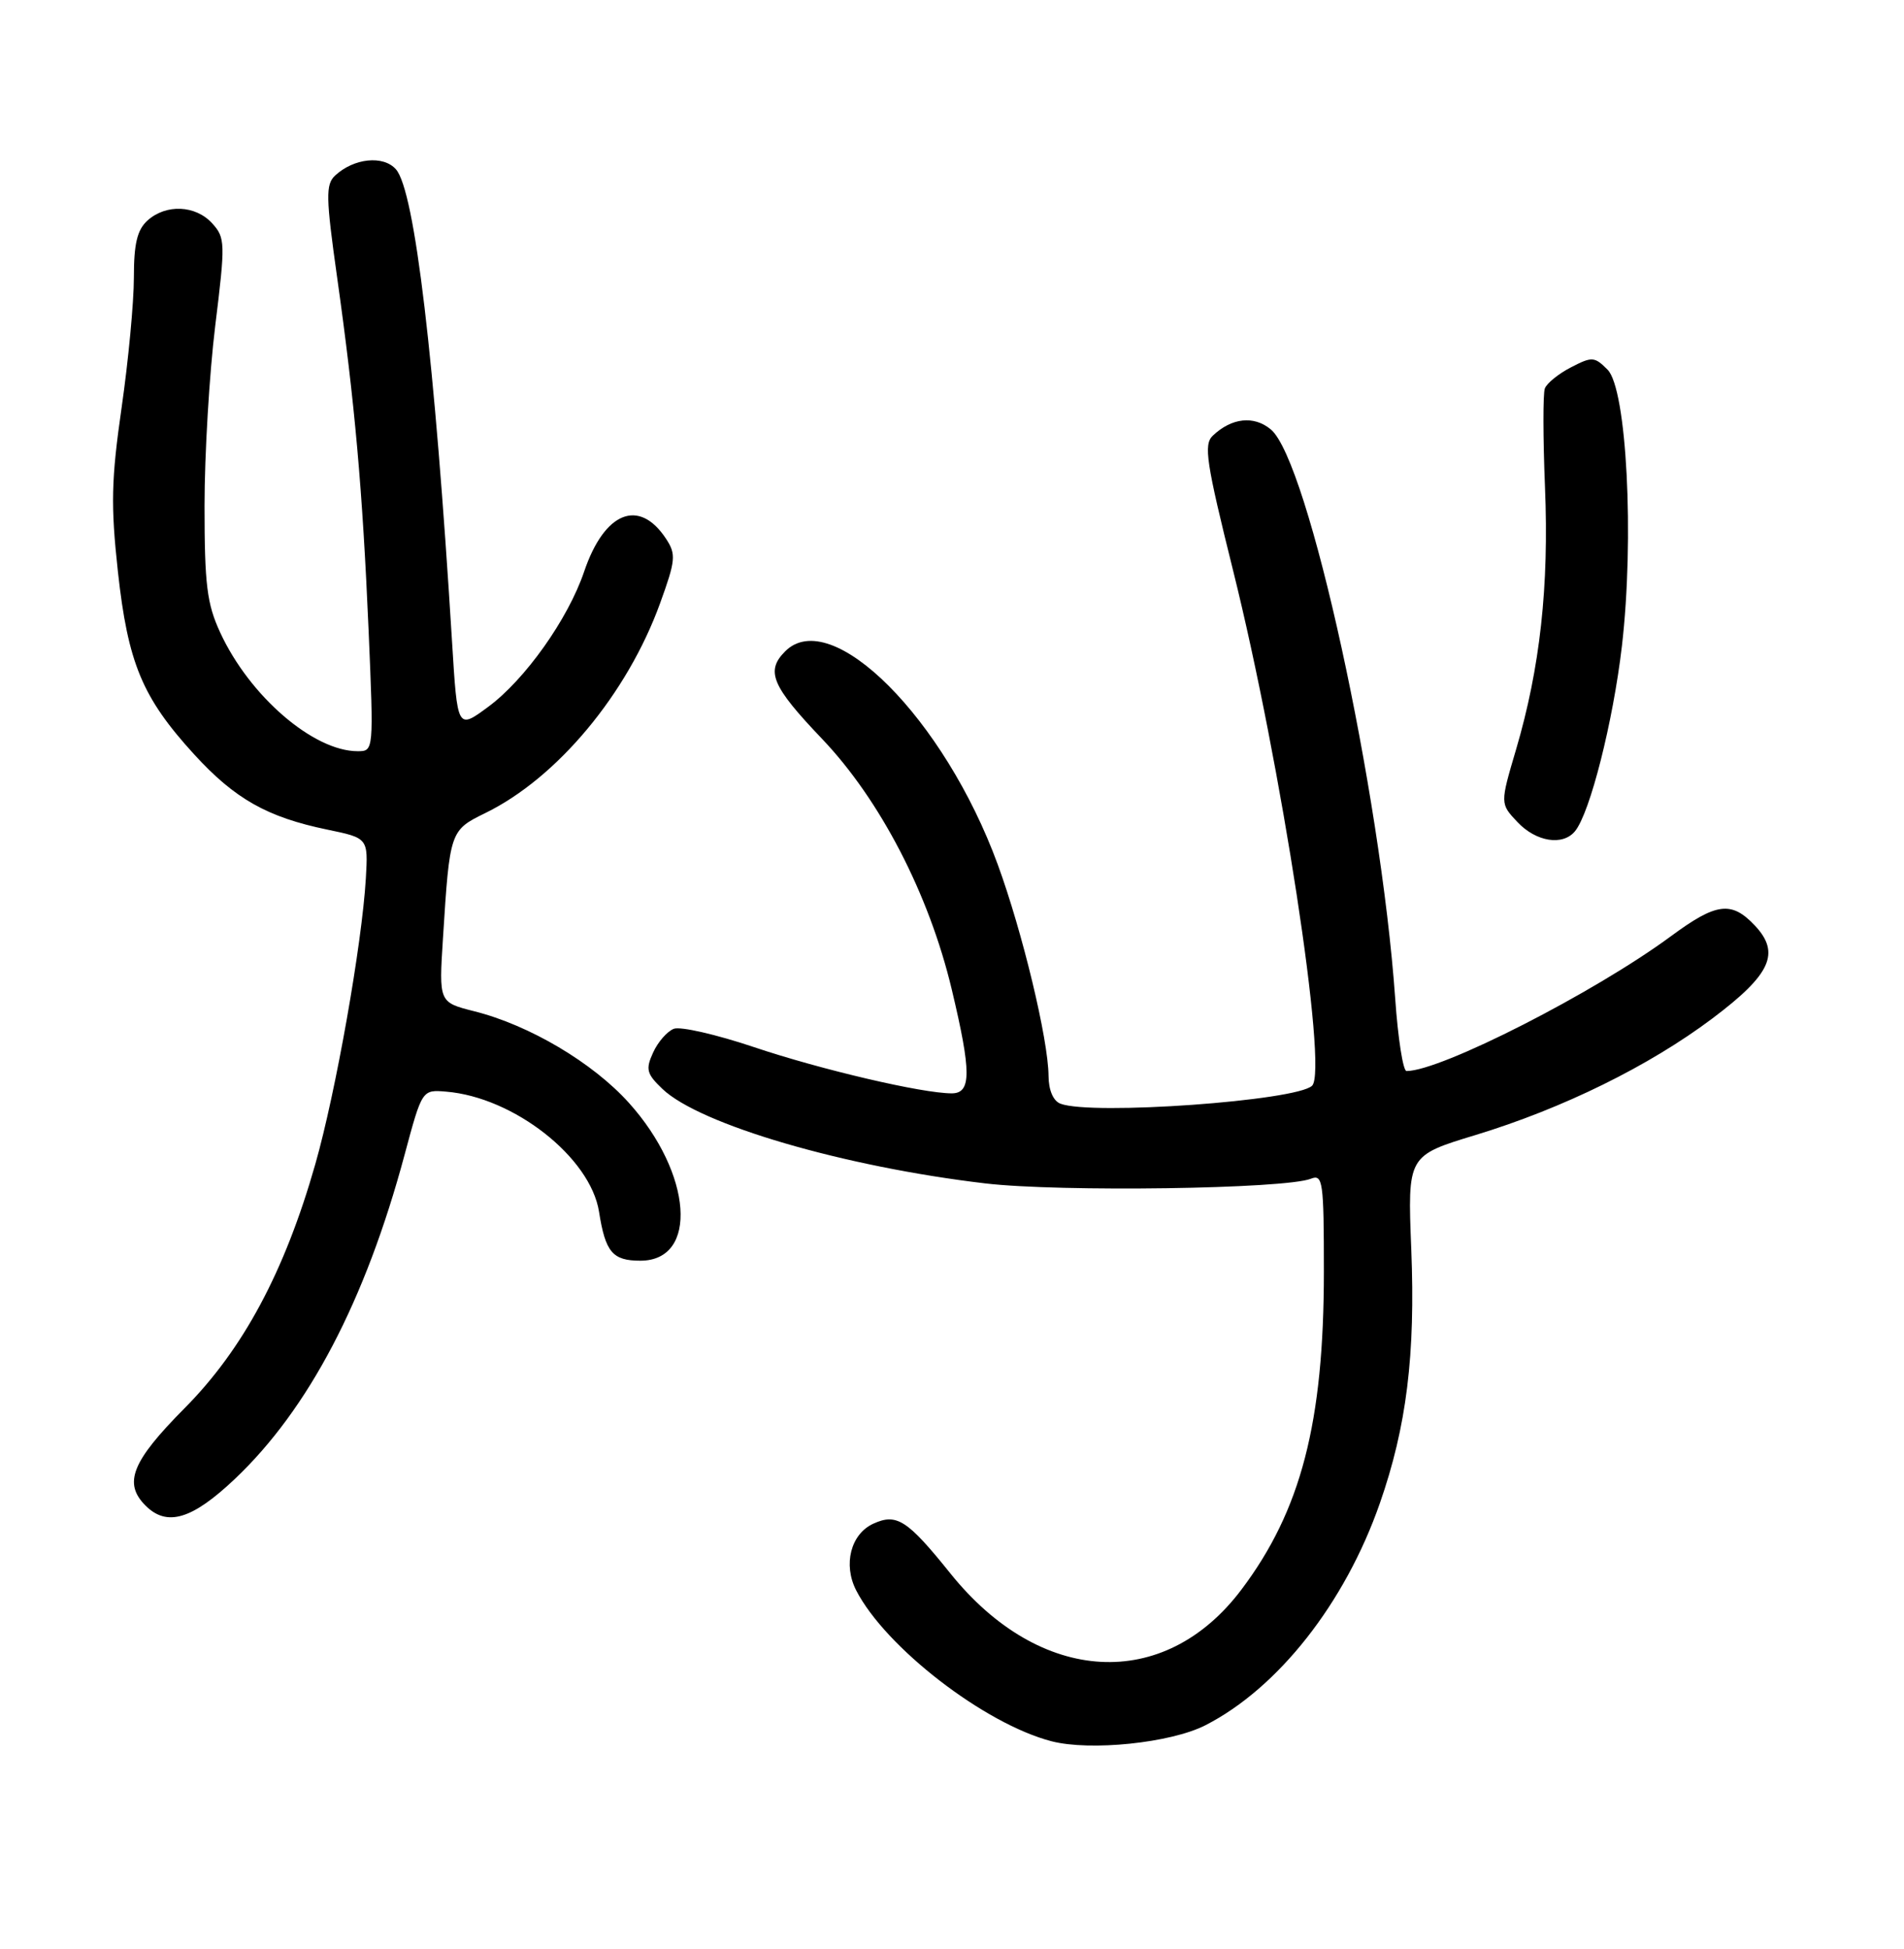 <?xml version="1.0" encoding="UTF-8" standalone="no"?>
<!DOCTYPE svg PUBLIC "-//W3C//DTD SVG 1.1//EN" "http://www.w3.org/Graphics/SVG/1.1/DTD/svg11.dtd" >
<svg xmlns="http://www.w3.org/2000/svg" xmlns:xlink="http://www.w3.org/1999/xlink" version="1.1" viewBox="0 0 256 262">
 <g >
 <path fill="currentColor"
d=" M 162.05 231.97 C 171.84 226.98 180.84 215.54 185.52 202.13 C 189.12 191.83 190.32 182.16 189.75 167.94 C 189.25 155.38 189.25 155.38 198.37 152.61 C 210.12 149.04 221.74 143.32 230.25 136.92 C 238.11 131.01 239.42 128.14 235.95 124.44 C 232.81 121.11 230.78 121.36 224.71 125.84 C 214.38 133.47 193.73 144.00 189.11 144.00 C 188.65 144.00 187.96 139.61 187.59 134.25 C 185.61 106.31 175.91 61.91 170.86 57.73 C 168.58 55.84 165.60 56.17 163.06 58.58 C 161.81 59.77 162.18 62.18 165.80 76.73 C 172.26 102.68 178.58 143.83 176.42 145.97 C 174.36 148.01 146.75 149.99 142.58 148.39 C 141.61 148.02 140.99 146.57 140.98 144.64 C 140.94 139.74 137.48 125.33 134.15 116.23 C 126.97 96.61 111.77 81.37 105.57 87.57 C 102.91 90.23 103.76 92.24 110.53 99.34 C 118.35 107.55 124.91 120.22 127.96 133.00 C 130.62 144.15 130.62 147.00 127.96 147.00 C 124.00 147.00 110.40 143.82 101.36 140.78 C 96.33 139.09 91.49 137.98 90.60 138.32 C 89.71 138.66 88.45 140.10 87.81 141.52 C 86.78 143.77 86.94 144.38 89.07 146.41 C 94.11 151.21 113.49 156.87 132.49 159.11 C 142.56 160.29 172.80 159.86 176.25 158.48 C 177.86 157.84 178.00 158.81 178.00 170.94 C 178.00 191.27 174.93 203.10 166.90 213.74 C 156.52 227.50 139.83 226.56 127.77 211.53 C 122.00 204.35 120.56 203.42 117.42 204.86 C 114.39 206.24 113.33 210.35 115.12 213.83 C 119.06 221.49 132.38 231.78 141.38 234.11 C 146.60 235.46 157.40 234.34 162.05 231.97 Z  M 31.56 198.86 C 41.49 189.46 49.13 174.88 54.39 155.29 C 56.75 146.50 56.75 146.50 59.98 146.77 C 69.09 147.52 79.38 155.61 80.54 162.91 C 81.40 168.37 82.36 169.50 86.10 169.50 C 93.95 169.50 93.10 157.78 84.57 148.29 C 79.71 142.88 71.17 137.82 63.75 135.96 C 59.01 134.76 59.01 134.76 59.56 126.13 C 60.47 111.73 60.50 111.64 65.26 109.31 C 74.92 104.59 84.33 93.29 88.74 81.14 C 90.85 75.32 90.92 74.53 89.56 72.45 C 85.94 66.93 81.27 68.79 78.54 76.85 C 76.38 83.23 70.58 91.40 65.62 95.05 C 61.50 98.09 61.50 98.09 60.78 86.29 C 58.44 48.21 55.77 25.66 53.24 22.77 C 51.55 20.84 47.56 21.26 45.05 23.61 C 43.78 24.80 43.81 26.52 45.32 37.24 C 47.71 54.19 48.74 65.79 49.56 84.75 C 50.25 100.97 50.25 101.00 48.09 101.00 C 42.14 101.00 33.55 93.59 29.61 85.05 C 27.82 81.19 27.50 78.60 27.50 68.00 C 27.50 61.12 28.15 50.23 28.94 43.79 C 30.31 32.68 30.29 31.97 28.54 30.04 C 26.30 27.57 22.32 27.40 19.83 29.65 C 18.44 30.91 18.00 32.77 18.00 37.32 C 18.00 40.63 17.26 48.50 16.35 54.81 C 14.96 64.48 14.88 67.94 15.85 76.83 C 17.20 89.16 19.13 93.79 26.10 101.42 C 31.57 107.41 35.93 109.87 44.00 111.54 C 49.50 112.68 49.50 112.68 49.19 118.09 C 48.67 126.94 45.15 146.86 42.40 156.50 C 38.27 170.99 32.68 181.42 24.80 189.35 C 17.72 196.49 16.55 199.41 19.57 202.43 C 22.44 205.30 25.81 204.30 31.56 198.86 Z  M 211.77 111.75 C 213.79 109.28 216.88 97.05 218.07 86.88 C 219.76 72.35 218.72 52.27 216.14 49.70 C 214.39 47.94 214.05 47.92 211.22 49.39 C 209.55 50.25 207.97 51.53 207.71 52.23 C 207.45 52.93 207.46 58.90 207.73 65.50 C 208.28 78.81 207.07 89.81 203.84 100.77 C 201.69 108.05 201.69 108.05 204.02 110.52 C 206.53 113.19 210.13 113.76 211.77 111.75 Z "/>
</g>
</svg>